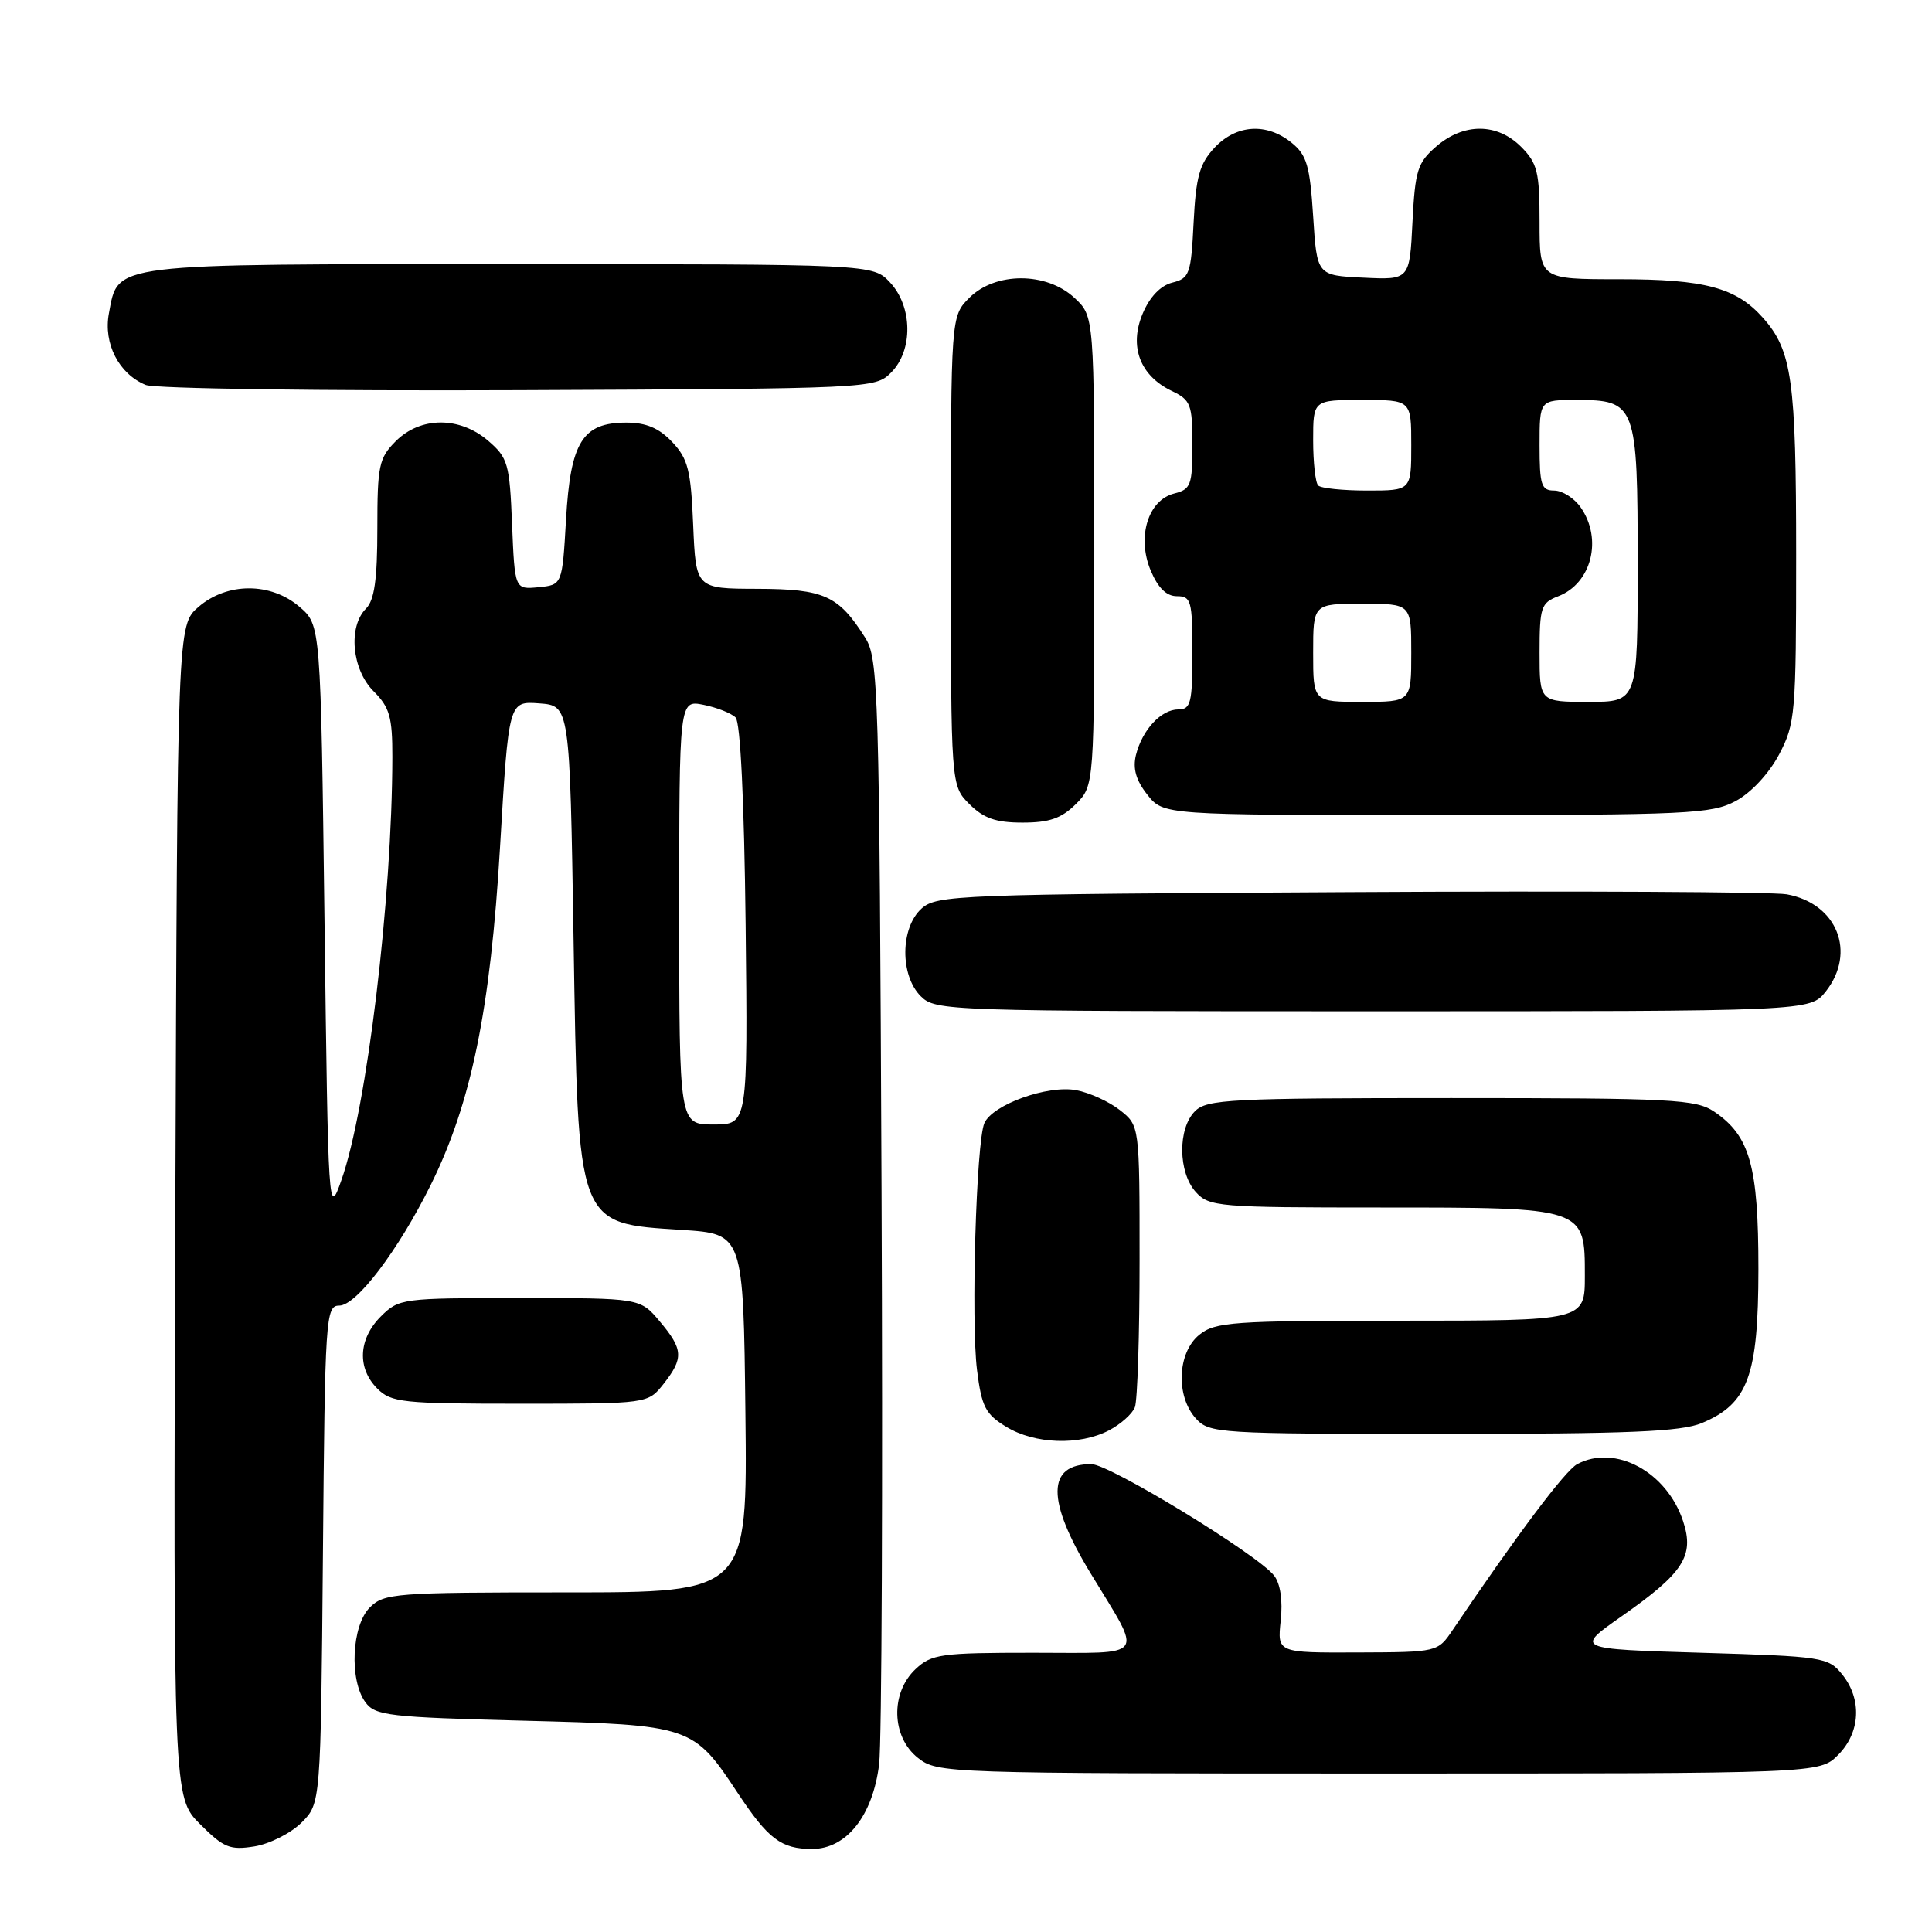 <?xml version="1.0" encoding="UTF-8" standalone="no"?>
<!DOCTYPE svg PUBLIC "-//W3C//DTD SVG 1.1//EN" "http://www.w3.org/Graphics/SVG/1.1/DTD/svg11.dtd" >
<svg xmlns="http://www.w3.org/2000/svg" xmlns:xlink="http://www.w3.org/1999/xlink" version="1.1" viewBox="0 0 256 256">
 <g >
 <path fill="currentColor"
d=" M 39.95 241.51 C 42.50 238.96 42.50 238.96 42.79 205.98 C 43.06 174.50 43.16 173.00 44.95 173.00 C 47.23 173.00 52.77 165.69 57.07 157.02 C 62.45 146.17 64.99 133.79 66.26 112.20 C 67.40 92.90 67.40 92.90 71.45 93.20 C 75.50 93.50 75.50 93.50 76.00 124.50 C 76.62 162.76 76.35 162.06 90.37 162.97 C 98.50 163.50 98.50 163.50 98.77 187.25 C 99.04 211.00 99.04 211.00 75.02 211.00 C 52.33 211.00 50.89 211.11 49.00 213.00 C 46.60 215.40 46.26 222.61 48.42 225.56 C 49.71 227.33 51.51 227.54 69.35 228.00 C 91.59 228.57 91.86 228.66 97.75 237.58 C 101.79 243.69 103.52 245.00 107.60 245.00 C 112.17 245.00 115.66 240.59 116.49 233.76 C 116.84 230.87 116.98 196.75 116.81 157.96 C 116.52 90.99 116.40 87.26 114.62 84.46 C 111.10 78.90 109.21 78.05 100.35 78.02 C 92.21 78.00 92.21 78.00 91.85 69.58 C 91.55 62.32 91.17 60.80 89.08 58.58 C 87.32 56.72 85.63 56.00 82.98 56.00 C 77.18 56.00 75.59 58.56 75.00 68.85 C 74.50 77.50 74.50 77.50 71.35 77.81 C 68.21 78.11 68.21 78.11 67.85 69.47 C 67.53 61.45 67.30 60.65 64.69 58.41 C 60.91 55.16 55.73 55.18 52.45 58.45 C 50.21 60.70 50.00 61.68 50.00 70.03 C 50.00 76.80 49.61 79.53 48.50 80.64 C 46.10 83.04 46.62 88.71 49.50 91.59 C 51.63 93.72 52.00 95.00 51.99 100.30 C 51.96 119.09 48.63 146.77 45.23 156.40 C 43.52 161.24 43.49 160.78 43.00 122.06 C 42.50 82.82 42.50 82.82 39.69 80.41 C 35.89 77.14 30.11 77.14 26.31 80.41 C 23.50 82.83 23.50 82.83 23.23 160.50 C 22.96 238.16 22.96 238.16 26.51 241.71 C 29.65 244.85 30.47 245.18 33.72 244.66 C 35.74 244.33 38.54 242.91 39.95 241.51 Z  M 243.55 232.55 C 246.52 229.57 246.75 225.15 244.09 221.86 C 242.26 219.59 241.54 219.48 225.44 219.00 C 208.69 218.50 208.69 218.50 214.88 214.16 C 223.08 208.42 224.54 206.16 223.02 201.57 C 220.86 195.01 214.01 191.32 208.98 194.01 C 207.39 194.86 201.02 203.35 192.50 215.96 C 190.50 218.92 190.50 218.92 179.87 218.96 C 169.25 219.00 169.25 219.00 169.70 214.75 C 169.99 212.10 169.66 209.85 168.83 208.78 C 166.68 206.00 147.02 194.00 144.61 194.00 C 138.67 194.00 138.64 198.80 144.51 208.47 C 151.49 219.97 152.19 219.00 136.92 219.00 C 124.65 219.00 123.45 219.17 121.31 221.17 C 117.96 224.33 118.12 230.16 121.63 232.93 C 124.23 234.97 125.10 235.00 182.68 235.00 C 241.09 235.00 241.09 235.00 243.55 232.55 Z  M 146.93 189.54 C 148.48 188.73 150.04 187.35 150.38 186.46 C 150.72 185.56 151.00 176.81 151.00 166.99 C 151.00 149.15 151.00 149.15 148.40 147.10 C 146.97 145.97 144.36 144.78 142.60 144.45 C 138.81 143.74 131.50 146.37 130.43 148.83 C 129.36 151.30 128.65 175.08 129.46 181.54 C 130.07 186.40 130.57 187.38 133.33 189.06 C 137.10 191.36 143.01 191.57 146.93 189.54 Z  M 225.51 188.56 C 231.63 186.00 232.99 182.30 233.00 168.15 C 233.00 154.52 231.88 150.51 227.16 147.31 C 224.73 145.66 221.71 145.50 192.29 145.50 C 163.04 145.50 159.91 145.66 158.34 147.24 C 156.04 149.54 156.10 155.35 158.45 157.95 C 160.22 159.90 161.40 160.00 182.93 160.00 C 210.12 160.00 210.00 159.96 210.00 169.06 C 210.00 175.00 210.00 175.00 185.61 175.00 C 163.27 175.00 161.03 175.16 158.91 176.87 C 156.01 179.22 155.77 184.98 158.45 187.95 C 160.25 189.93 161.33 190.00 191.19 190.00 C 215.80 190.00 222.76 189.71 225.51 188.56 Z  M 87.93 183.37 C 90.61 179.95 90.54 178.80 87.41 175.08 C 84.82 172.00 84.82 172.00 68.87 172.00 C 53.26 172.00 52.86 172.05 50.45 174.45 C 47.48 177.43 47.30 181.30 50.00 184.00 C 51.84 185.84 53.33 186.00 68.93 186.00 C 85.85 186.00 85.85 186.00 87.93 183.37 Z  M 241.93 131.37 C 246.01 126.17 243.42 119.71 236.75 118.50 C 234.96 118.18 208.91 118.04 178.85 118.21 C 126.75 118.49 124.11 118.59 122.10 120.40 C 119.29 122.95 119.24 129.24 122.00 132.00 C 123.95 133.95 125.33 134.00 181.93 134.00 C 239.85 134.00 239.85 134.00 241.93 131.37 Z  M 142.55 106.55 C 145.00 104.09 145.00 104.09 145.00 73.00 C 145.00 41.90 145.00 41.90 142.35 39.45 C 138.65 36.02 131.89 36.02 128.45 39.45 C 126.00 41.91 126.00 41.91 126.00 73.00 C 126.00 104.09 126.00 104.09 128.45 106.55 C 130.35 108.44 131.96 109.00 135.50 109.00 C 139.04 109.00 140.65 108.44 142.55 106.55 Z  M 229.99 106.14 C 232.03 105.05 234.38 102.52 235.73 99.99 C 237.89 95.89 238.00 94.65 238.00 73.49 C 238.00 50.35 237.45 46.45 233.61 42.12 C 230.05 38.11 225.91 37.00 214.53 37.00 C 204.00 37.00 204.00 37.00 204.00 29.45 C 204.00 22.78 203.72 21.63 201.55 19.45 C 198.38 16.28 193.97 16.26 190.33 19.39 C 187.83 21.55 187.51 22.54 187.16 29.44 C 186.78 37.09 186.78 37.09 180.64 36.79 C 174.50 36.50 174.50 36.50 174.00 28.66 C 173.57 21.96 173.16 20.54 171.14 18.91 C 167.83 16.23 163.83 16.49 160.94 19.56 C 158.95 21.69 158.47 23.39 158.16 29.48 C 157.82 36.32 157.62 36.88 155.33 37.45 C 153.76 37.85 152.34 39.34 151.40 41.58 C 149.59 45.91 151.05 49.78 155.26 51.80 C 157.78 53.01 158.00 53.57 158.00 58.95 C 158.00 64.27 157.79 64.84 155.60 65.39 C 152.12 66.26 150.62 71.15 152.47 75.59 C 153.44 77.90 154.56 79.00 155.95 79.00 C 157.83 79.00 158.00 79.60 158.00 86.50 C 158.00 93.12 157.78 94.00 156.15 94.00 C 153.86 94.00 151.36 96.69 150.52 100.04 C 150.08 101.83 150.52 103.39 152.02 105.29 C 154.15 108.00 154.15 108.00 190.34 108.00 C 223.68 108.00 226.80 107.85 229.99 106.14 Z  M 118.07 49.37 C 121.01 46.44 120.93 40.62 117.93 37.42 C 115.65 35.00 115.65 35.00 67.55 35.00 C 14.18 35.00 15.69 34.81 14.43 41.53 C 13.68 45.52 15.75 49.55 19.31 51.01 C 20.52 51.50 42.59 51.81 68.72 51.70 C 115.43 51.50 115.97 51.48 118.07 49.37 Z  M 90.00 120.88 C 90.00 92.75 90.00 92.75 93.22 93.39 C 94.99 93.75 96.90 94.50 97.47 95.07 C 98.11 95.71 98.61 106.11 98.80 122.55 C 99.09 149.00 99.09 149.00 94.55 149.00 C 90.00 149.00 90.00 149.00 90.00 120.88 Z  M 174.00 86.50 C 174.00 80.00 174.00 80.00 180.50 80.00 C 187.00 80.00 187.00 80.00 187.00 86.50 C 187.00 93.00 187.00 93.00 180.50 93.00 C 174.00 93.00 174.00 93.00 174.00 86.50 Z  M 204.00 86.48 C 204.00 80.48 204.20 79.88 206.44 79.02 C 210.89 77.33 212.39 71.43 209.44 67.22 C 208.59 66.00 207.01 65.00 205.94 65.00 C 204.23 65.00 204.00 64.27 204.00 59.00 C 204.00 53.00 204.00 53.00 208.85 53.00 C 216.79 53.00 217.00 53.57 217.00 74.83 C 217.00 93.00 217.00 93.00 210.50 93.00 C 204.00 93.00 204.00 93.00 204.00 86.48 Z  M 174.67 64.33 C 174.30 63.97 174.00 61.27 174.00 58.33 C 174.00 53.00 174.00 53.00 180.50 53.00 C 187.00 53.00 187.00 53.00 187.00 59.00 C 187.00 65.00 187.00 65.00 181.17 65.00 C 177.96 65.00 175.03 64.70 174.67 64.33 Z "/>
</g>
</svg>